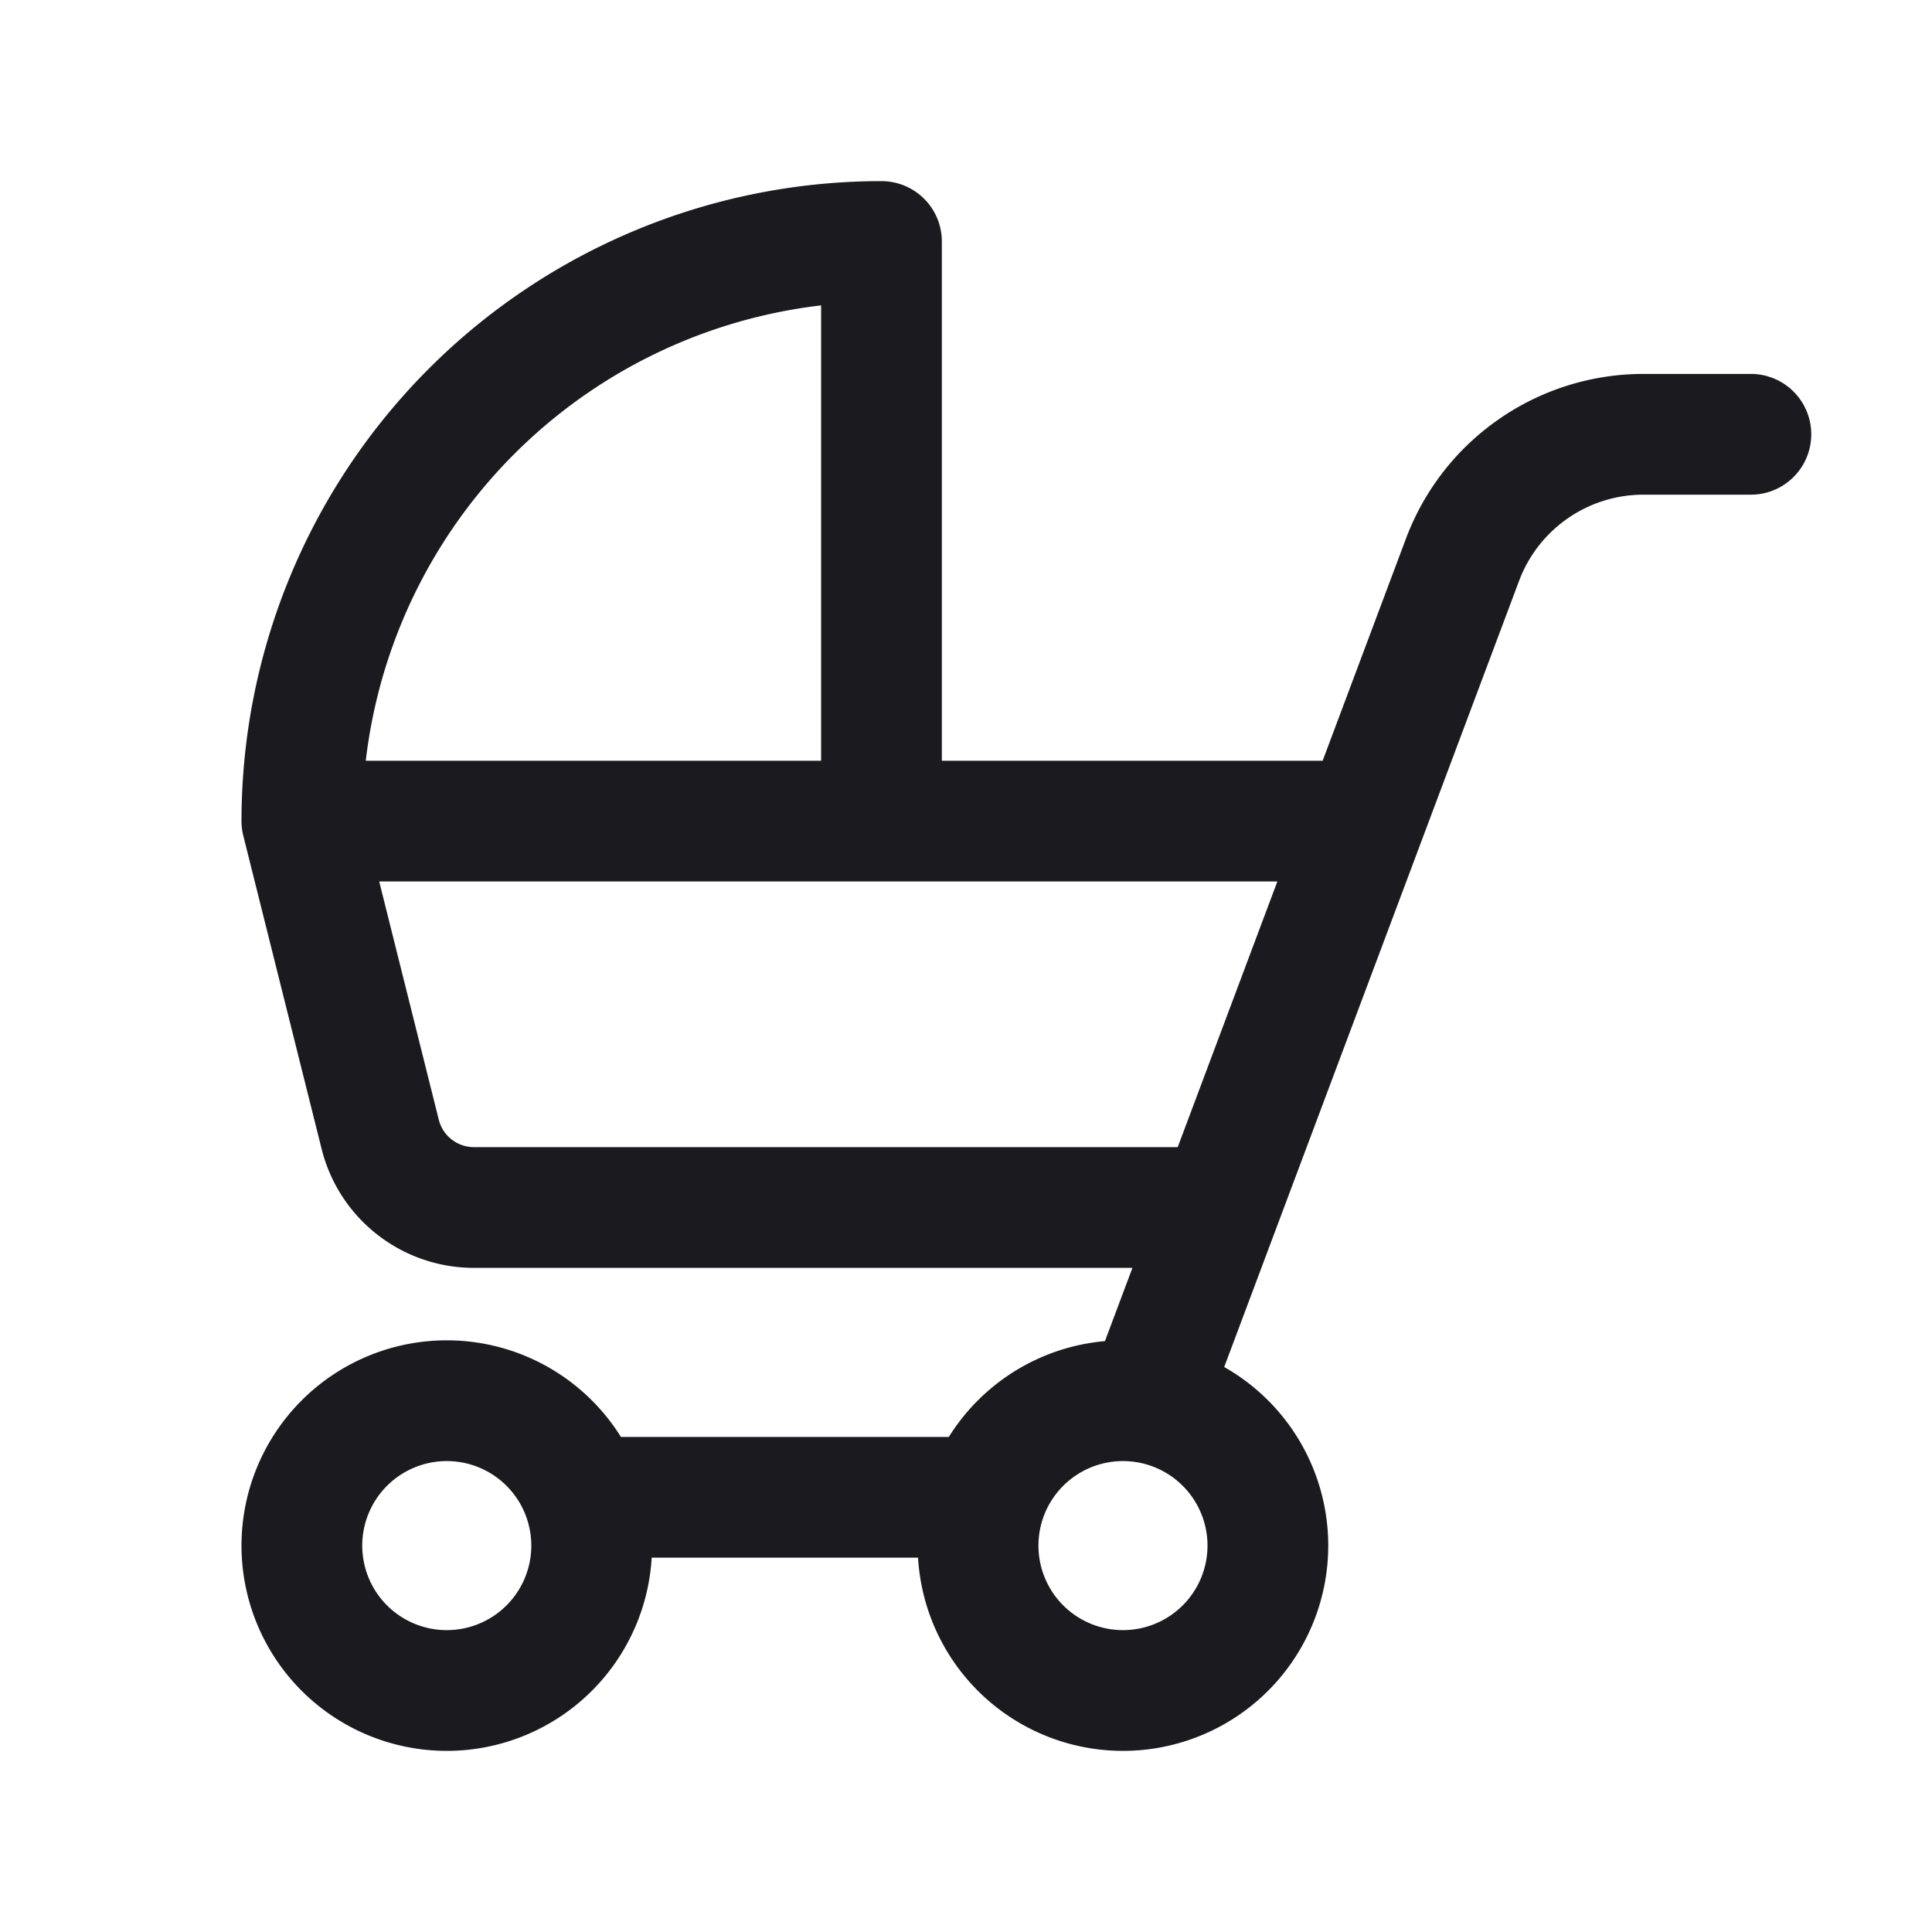 <svg width="24" height="24" viewBox="0 0 24 24" fill="none" xmlns="http://www.w3.org/2000/svg">
  <path d="M15.15 15H5.887a1.2 1.2 0 0 1-1.164-.909L3.75 10.2m0 0h13.2m-13.2 0a7.2 7.2 0 0 1 7.2-7.2v7.2m3.291 7.223 3.927-10.47a2.4 2.4 0 0 1 2.247-1.558h1.335M7.248 18.6h5.004M5.55 21a1.8 1.8 0 1 0 0-3.6 1.8 1.8 0 0 0 0 3.6Zm8.4 0a1.8 1.8 0 1 0 0-3.6 1.8 1.8 0 0 0 0 3.6Z" stroke="#1B1B1F" stroke-width="1.5" stroke-linecap="round" stroke-linejoin="round"/>
</svg>
